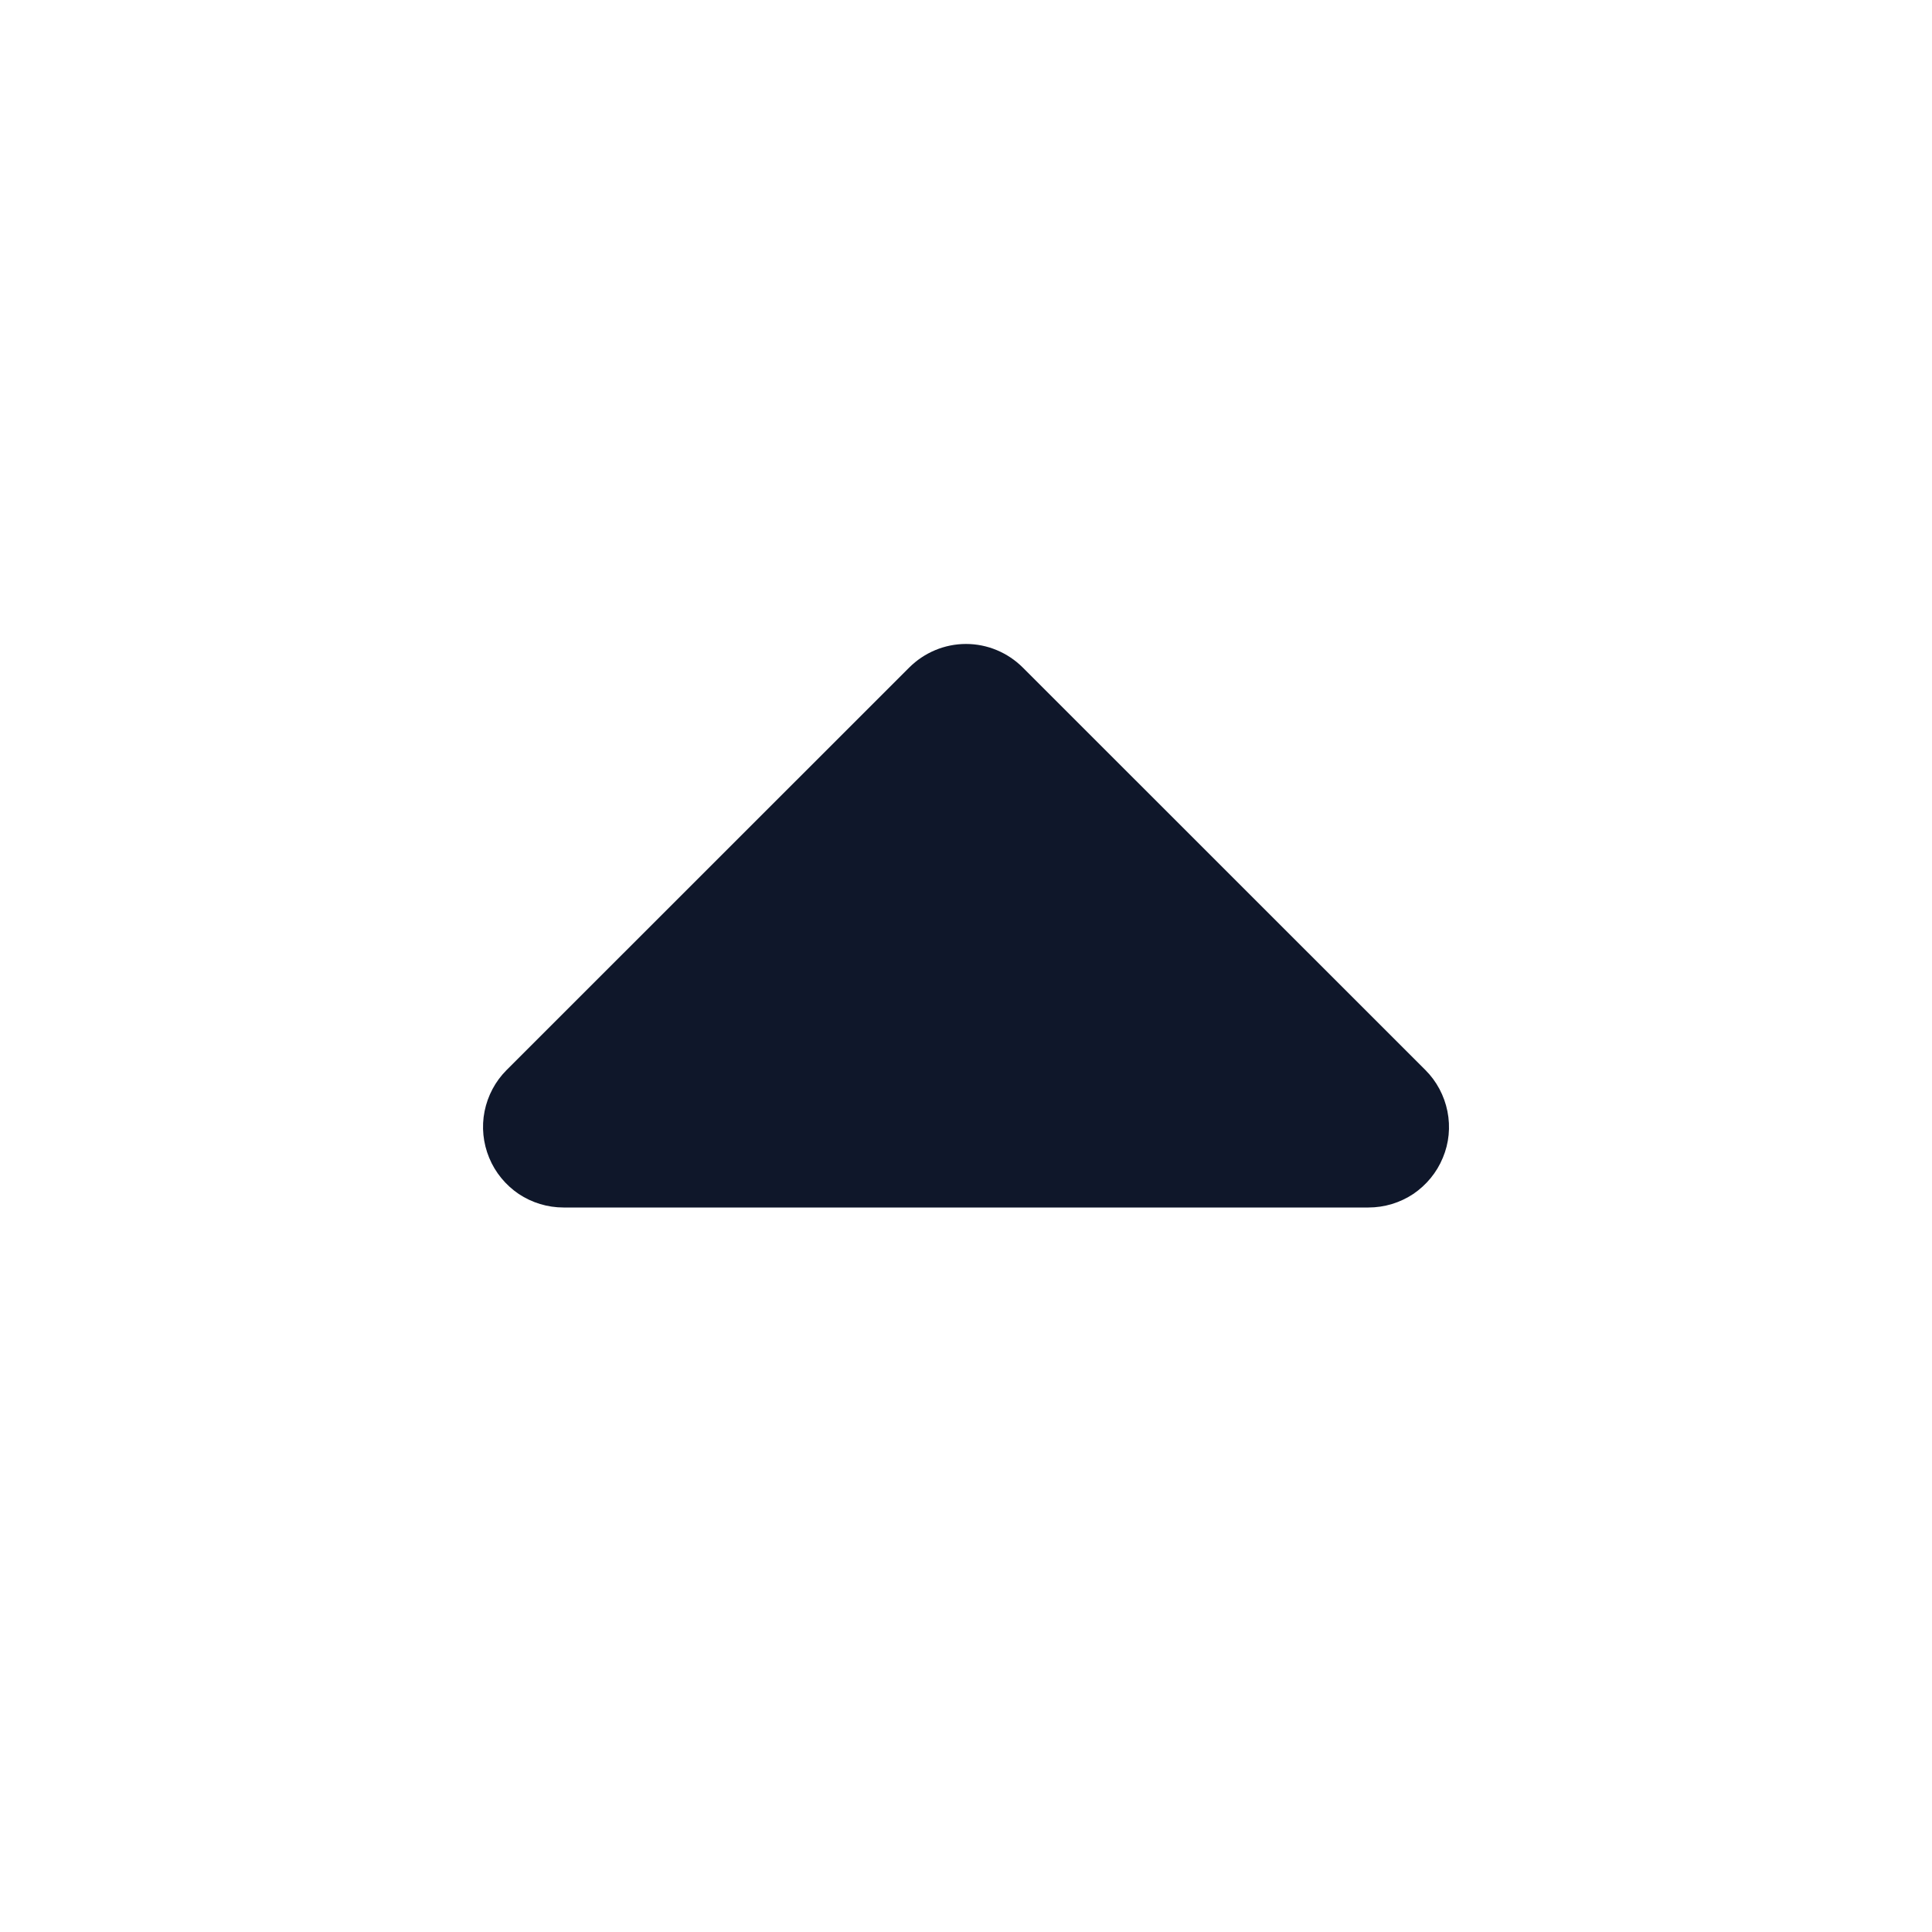 <svg width="16" height="16" viewBox="0 0 16 16" fill="none" xmlns="http://www.w3.org/2000/svg">
<path fill-rule="evenodd" clip-rule="evenodd" d="M11.333 10C11.465 10 11.594 9.961 11.704 9.888C11.813 9.814 11.899 9.71 11.949 9.588C12 9.467 12.013 9.333 11.987 9.203C11.961 9.074 11.898 8.955 11.805 8.862L8.471 5.529C8.346 5.404 8.177 5.333 8 5.333C7.823 5.333 7.654 5.404 7.529 5.529L4.195 8.862C4.102 8.955 4.039 9.074 4.013 9.203C3.987 9.333 4.001 9.467 4.051 9.588C4.101 9.71 4.187 9.814 4.296 9.888C4.406 9.961 4.535 10 4.667 10H11.333Z" fill="#0F172A"/>
</svg>
